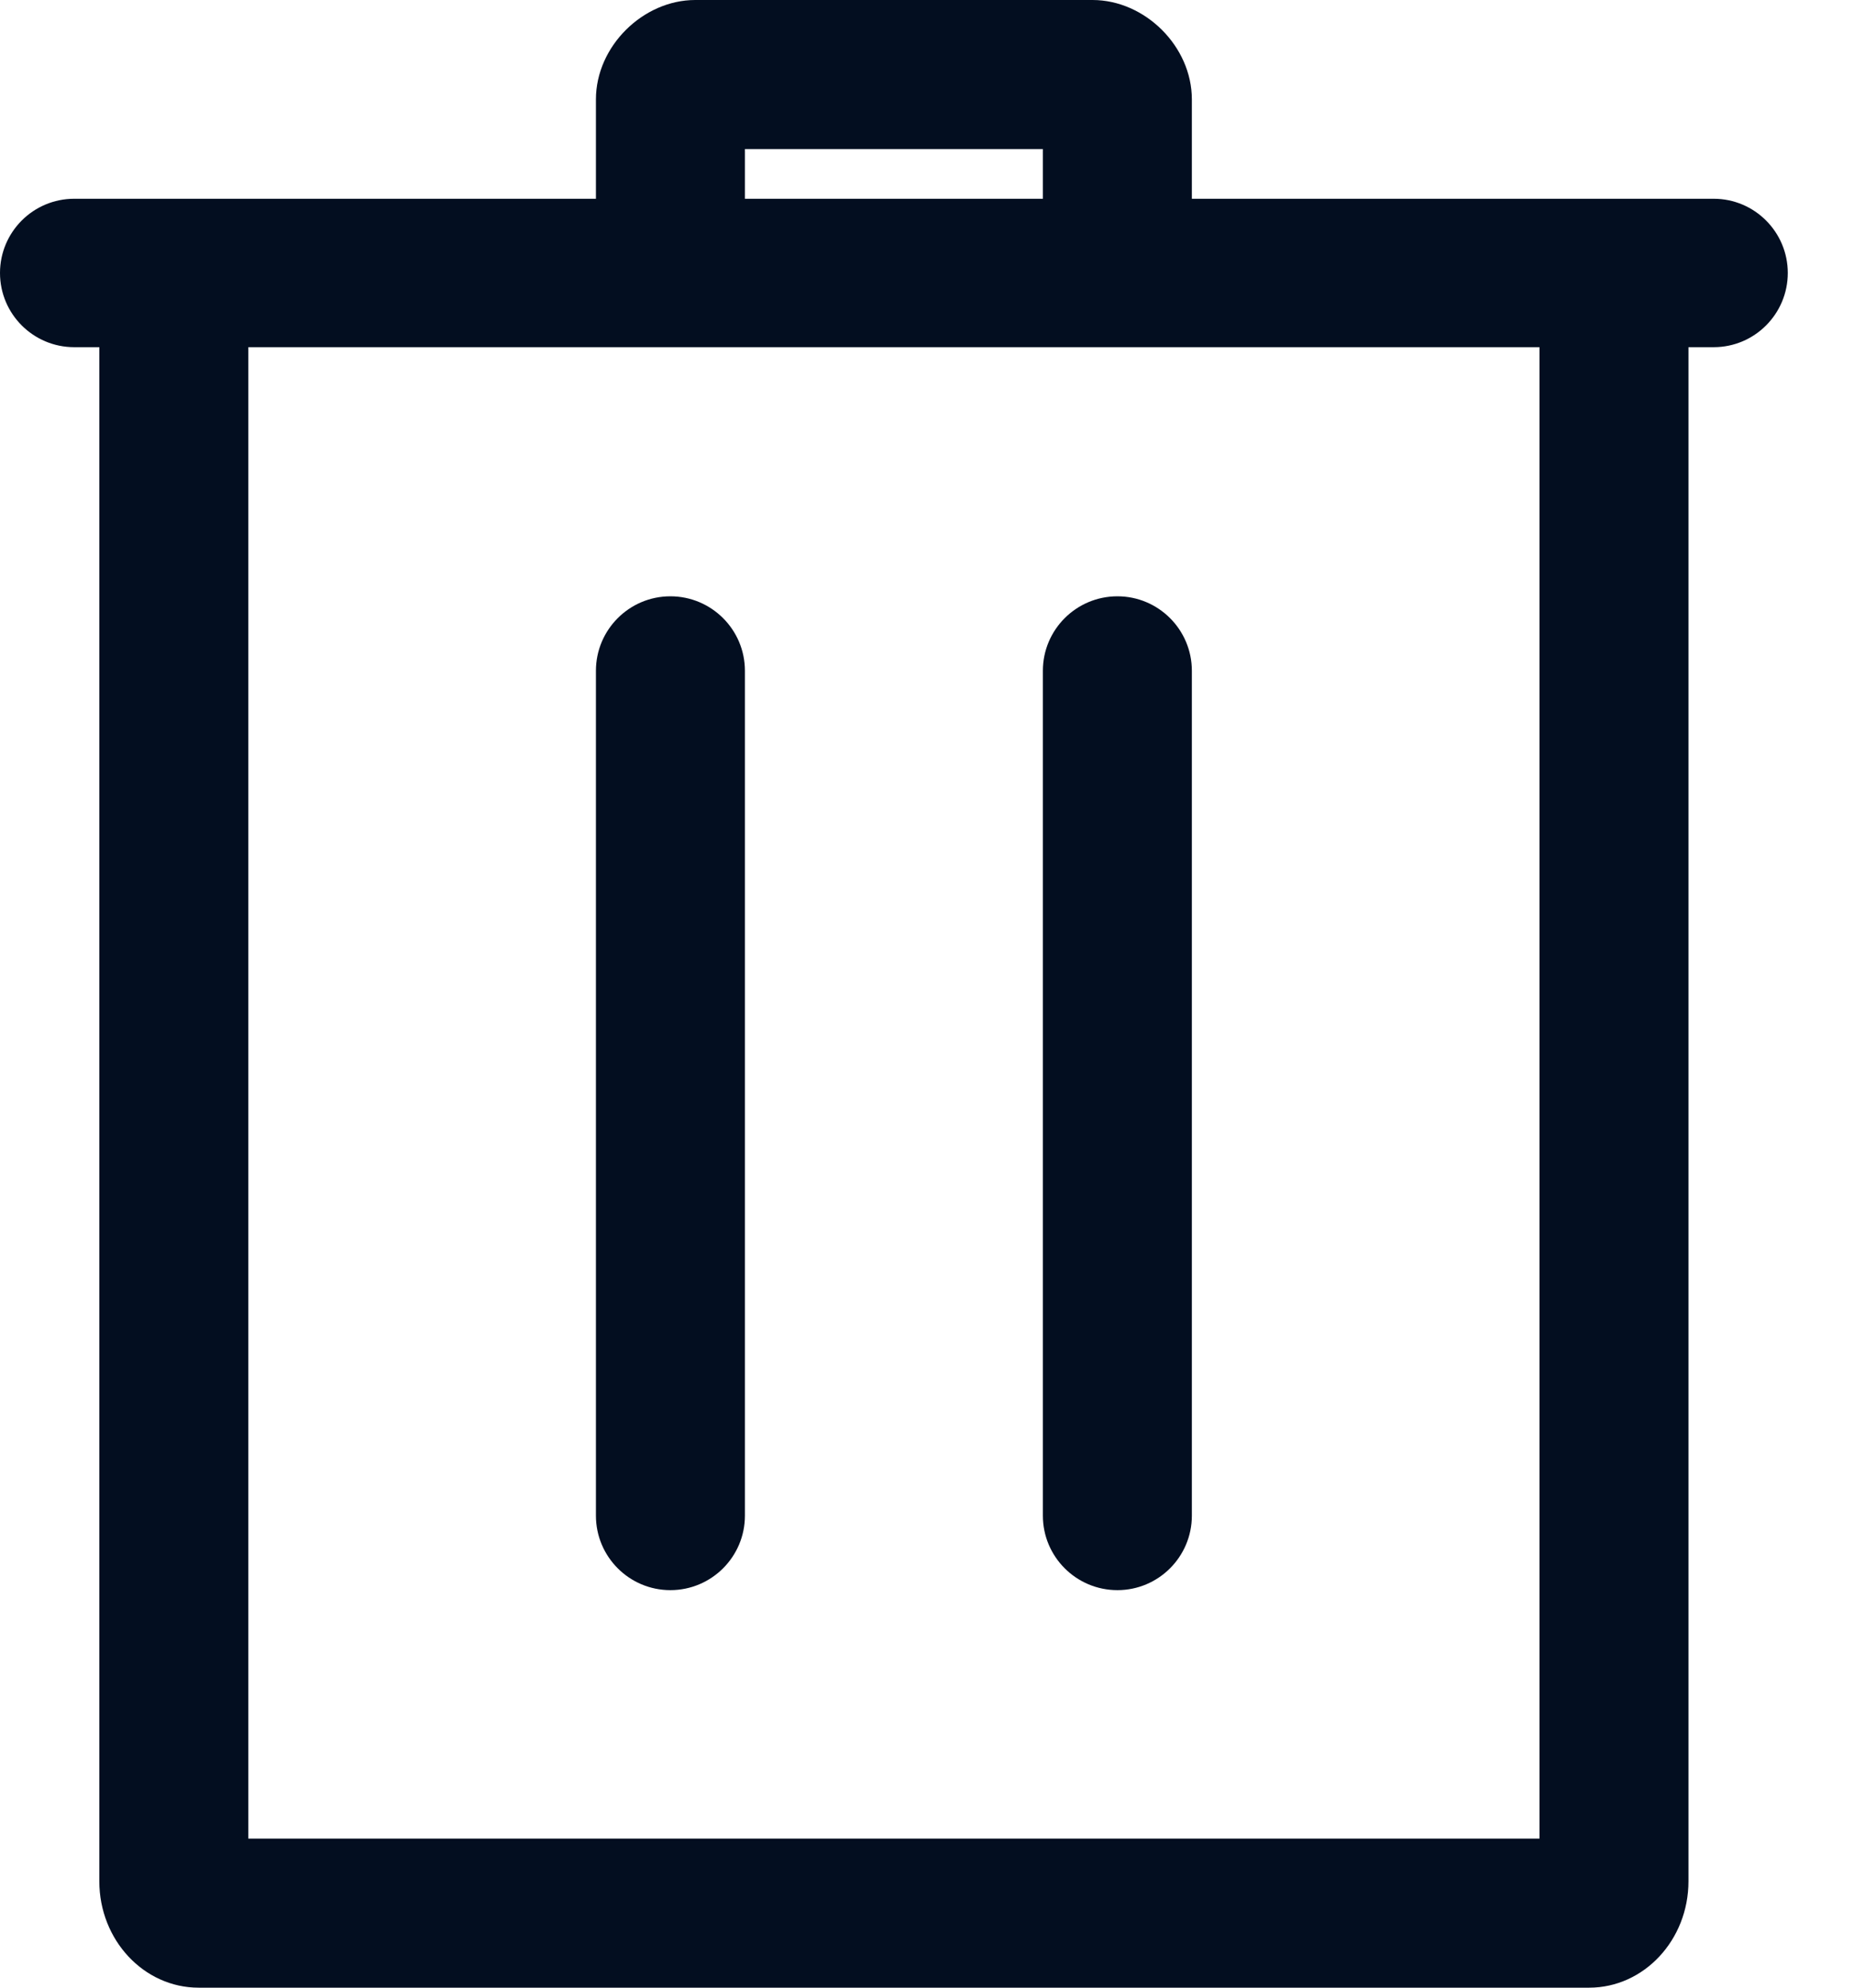 <svg width="14" height="15" viewBox="0 0 14 15" fill="none" xmlns="http://www.w3.org/2000/svg">
<path d="M0.75 2.62H0.56C0.251 2.62 0 2.369 0 2.06C0 1.751 0.251 1.5 0.56 1.5H4.5V0.75C4.5 0.349 4.856 0 5.25 0H8.25C8.645 0 9 0.349 9 0.75V1.5H12.941C13.249 1.5 13.5 1.751 13.5 2.06C13.5 2.369 13.249 2.62 12.941 2.62H12.75V14.197C12.75 14.64 12.414 15 12 15C9.845 15 3.655 15 1.5 15C1.086 15 0.75 14.64 0.75 14.197V2.62ZM11.625 2.62H1.875V13.875H11.625V2.62ZM8.438 4.5C8.127 4.5 7.875 4.752 7.875 5.062V11.438C7.875 11.748 8.127 12 8.438 12C8.748 12 9 11.748 9 11.438V5.062C9 4.752 8.748 4.5 8.438 4.5ZM5.062 4.5C4.752 4.5 4.5 4.752 4.5 5.062V11.438C4.5 11.748 4.752 12 5.062 12C5.373 12 5.625 11.748 5.625 11.438V5.062C5.625 4.752 5.373 4.5 5.062 4.5ZM7.875 1.5V1.125H5.625V1.5H7.875Z" fill="#030E20"/>
</svg>
